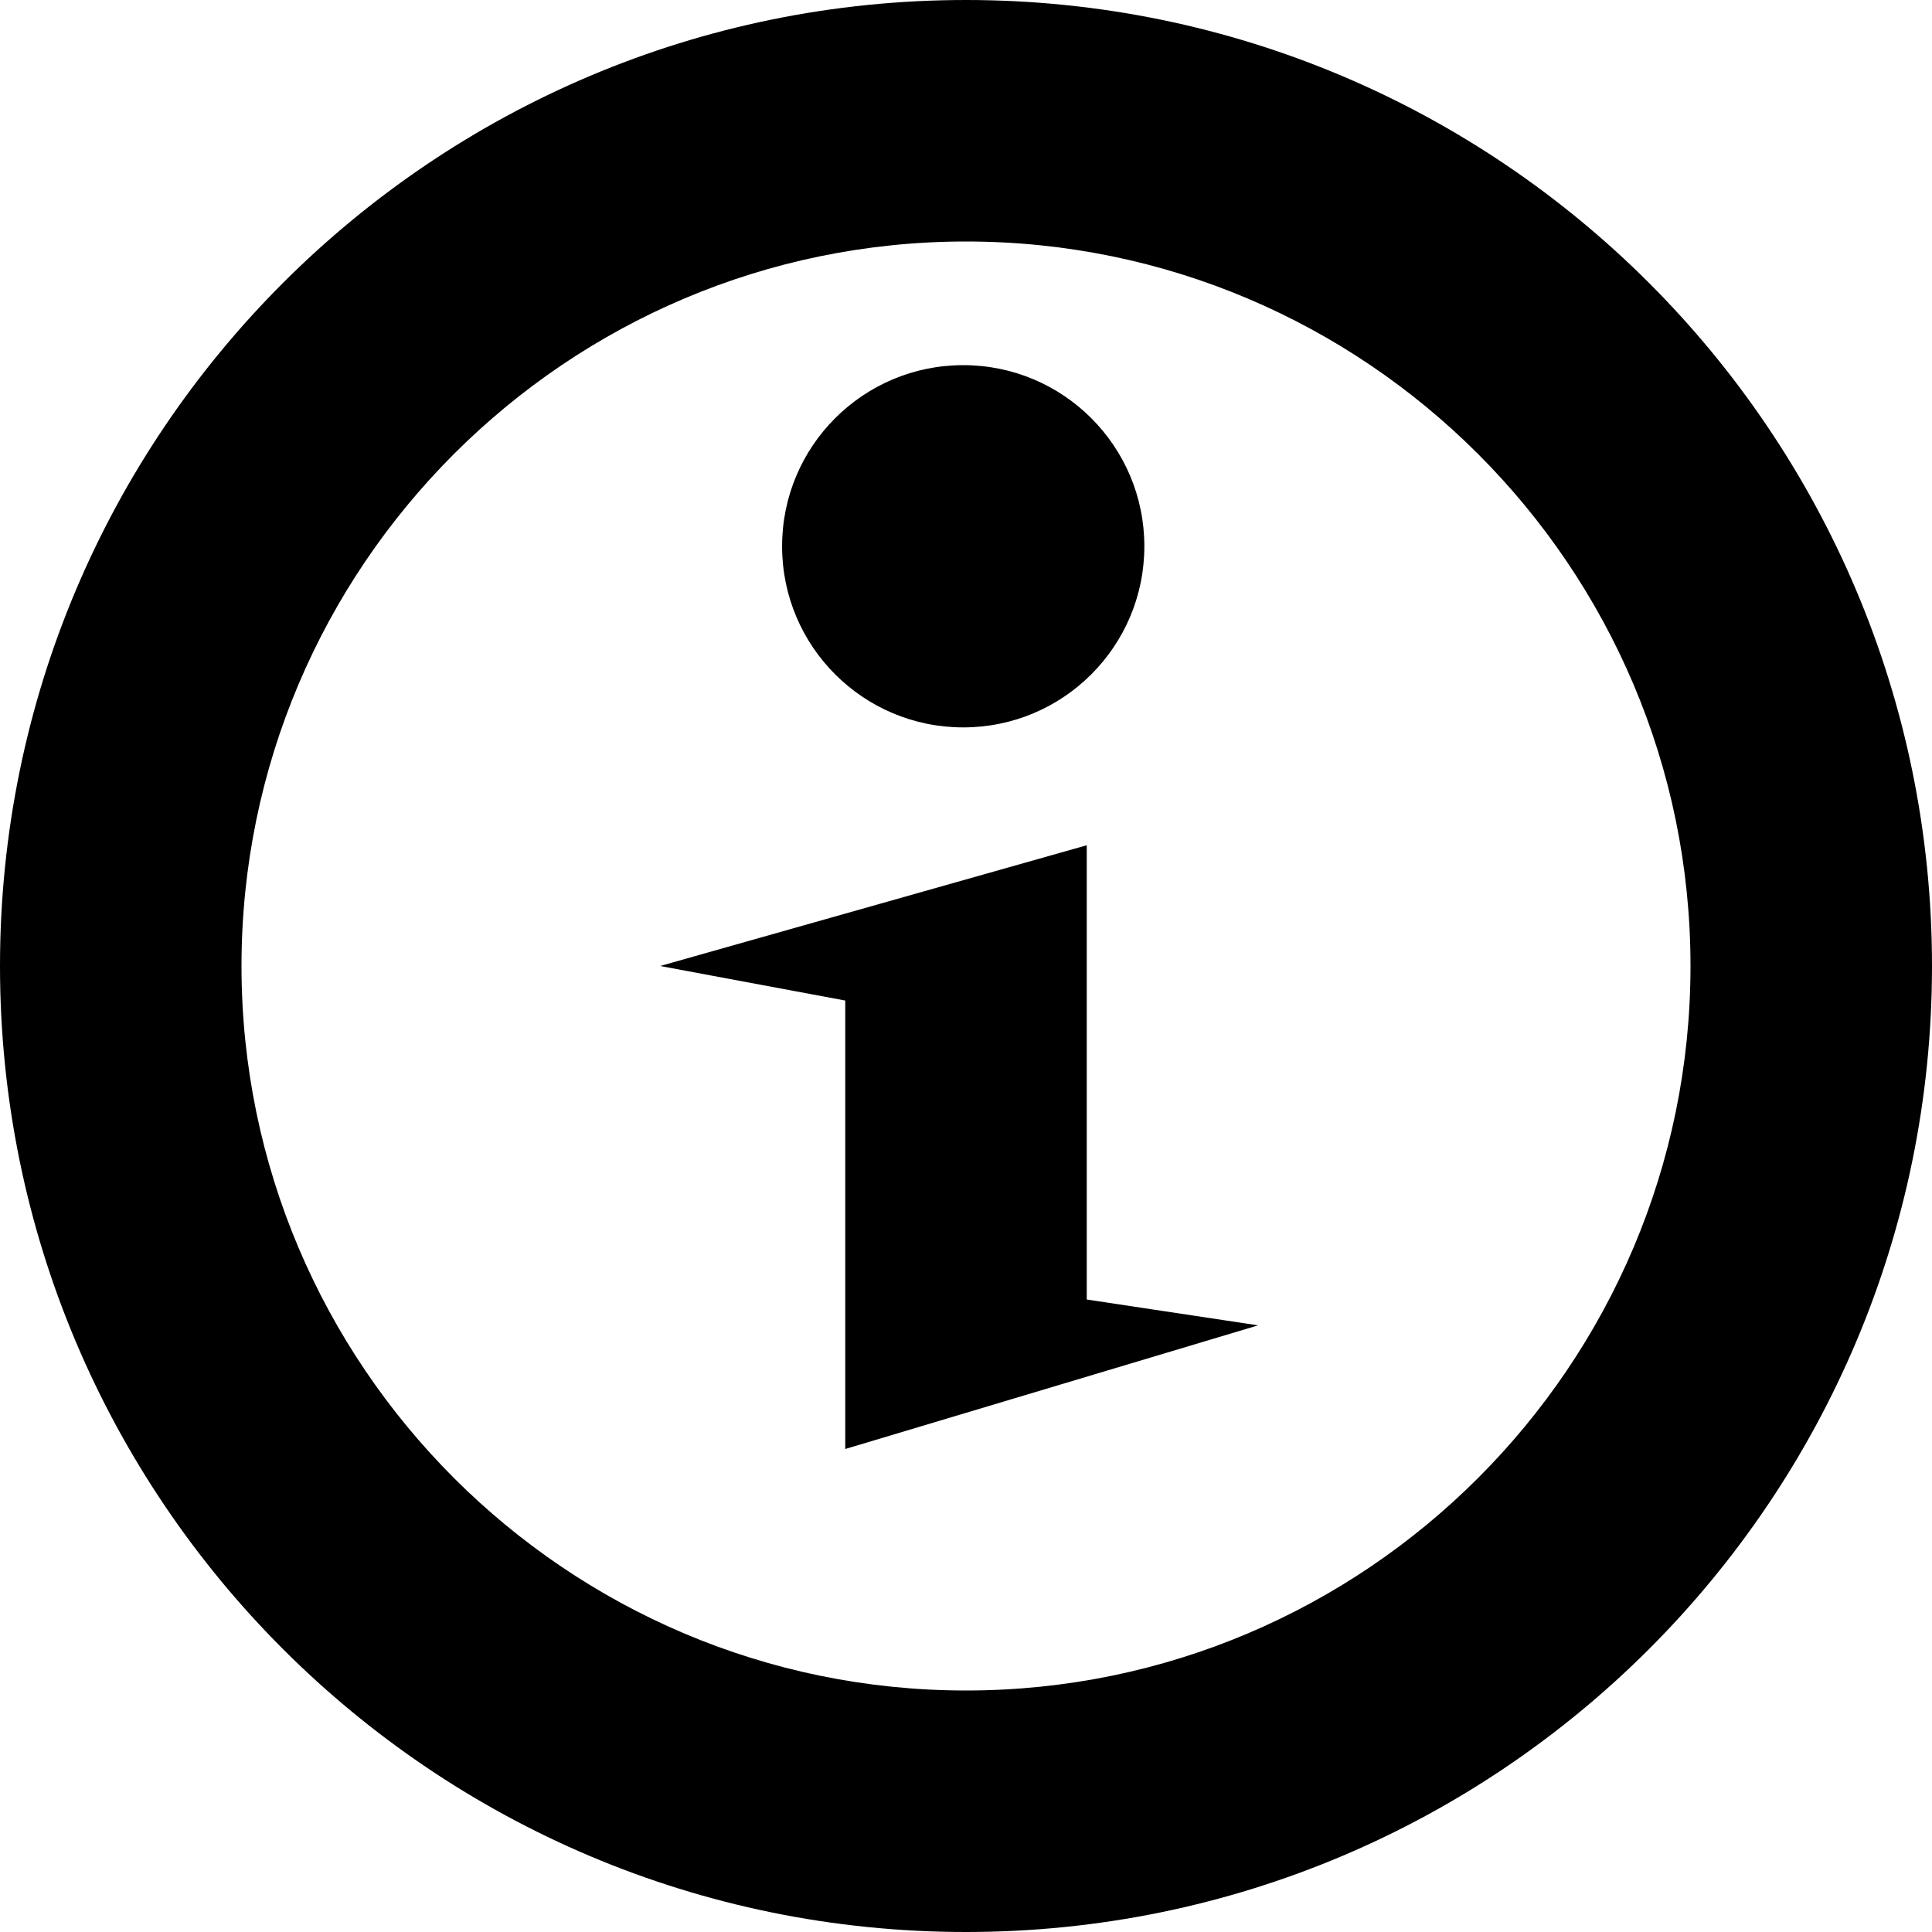 <!-- Generated by IcoMoon.io -->
<svg version="1.1" xmlns="http://www.w3.org/2000/svg" width="32" height="32" viewBox="0 0 32 32">
<path d="M16 0c-8.836 0-16 7.164-16 16s7.164 16 16 16 16-7.164 16-16-7.164-16-16-16zM16 28c-6.616 0-12-5.384-12-12s5.384-12 12-12 12 5.384 12 12-5.384 12-12 12zM18.954 9.048c0 1.657-1.343 3-3 3s-3-1.343-3-3c0-1.657 1.343-3 3-3s3 1.343 3 3zM18 14l-7.066 2 3.066 0.572v7.428l6.838-2.048-2.838-0.428z"></path>
</svg>
